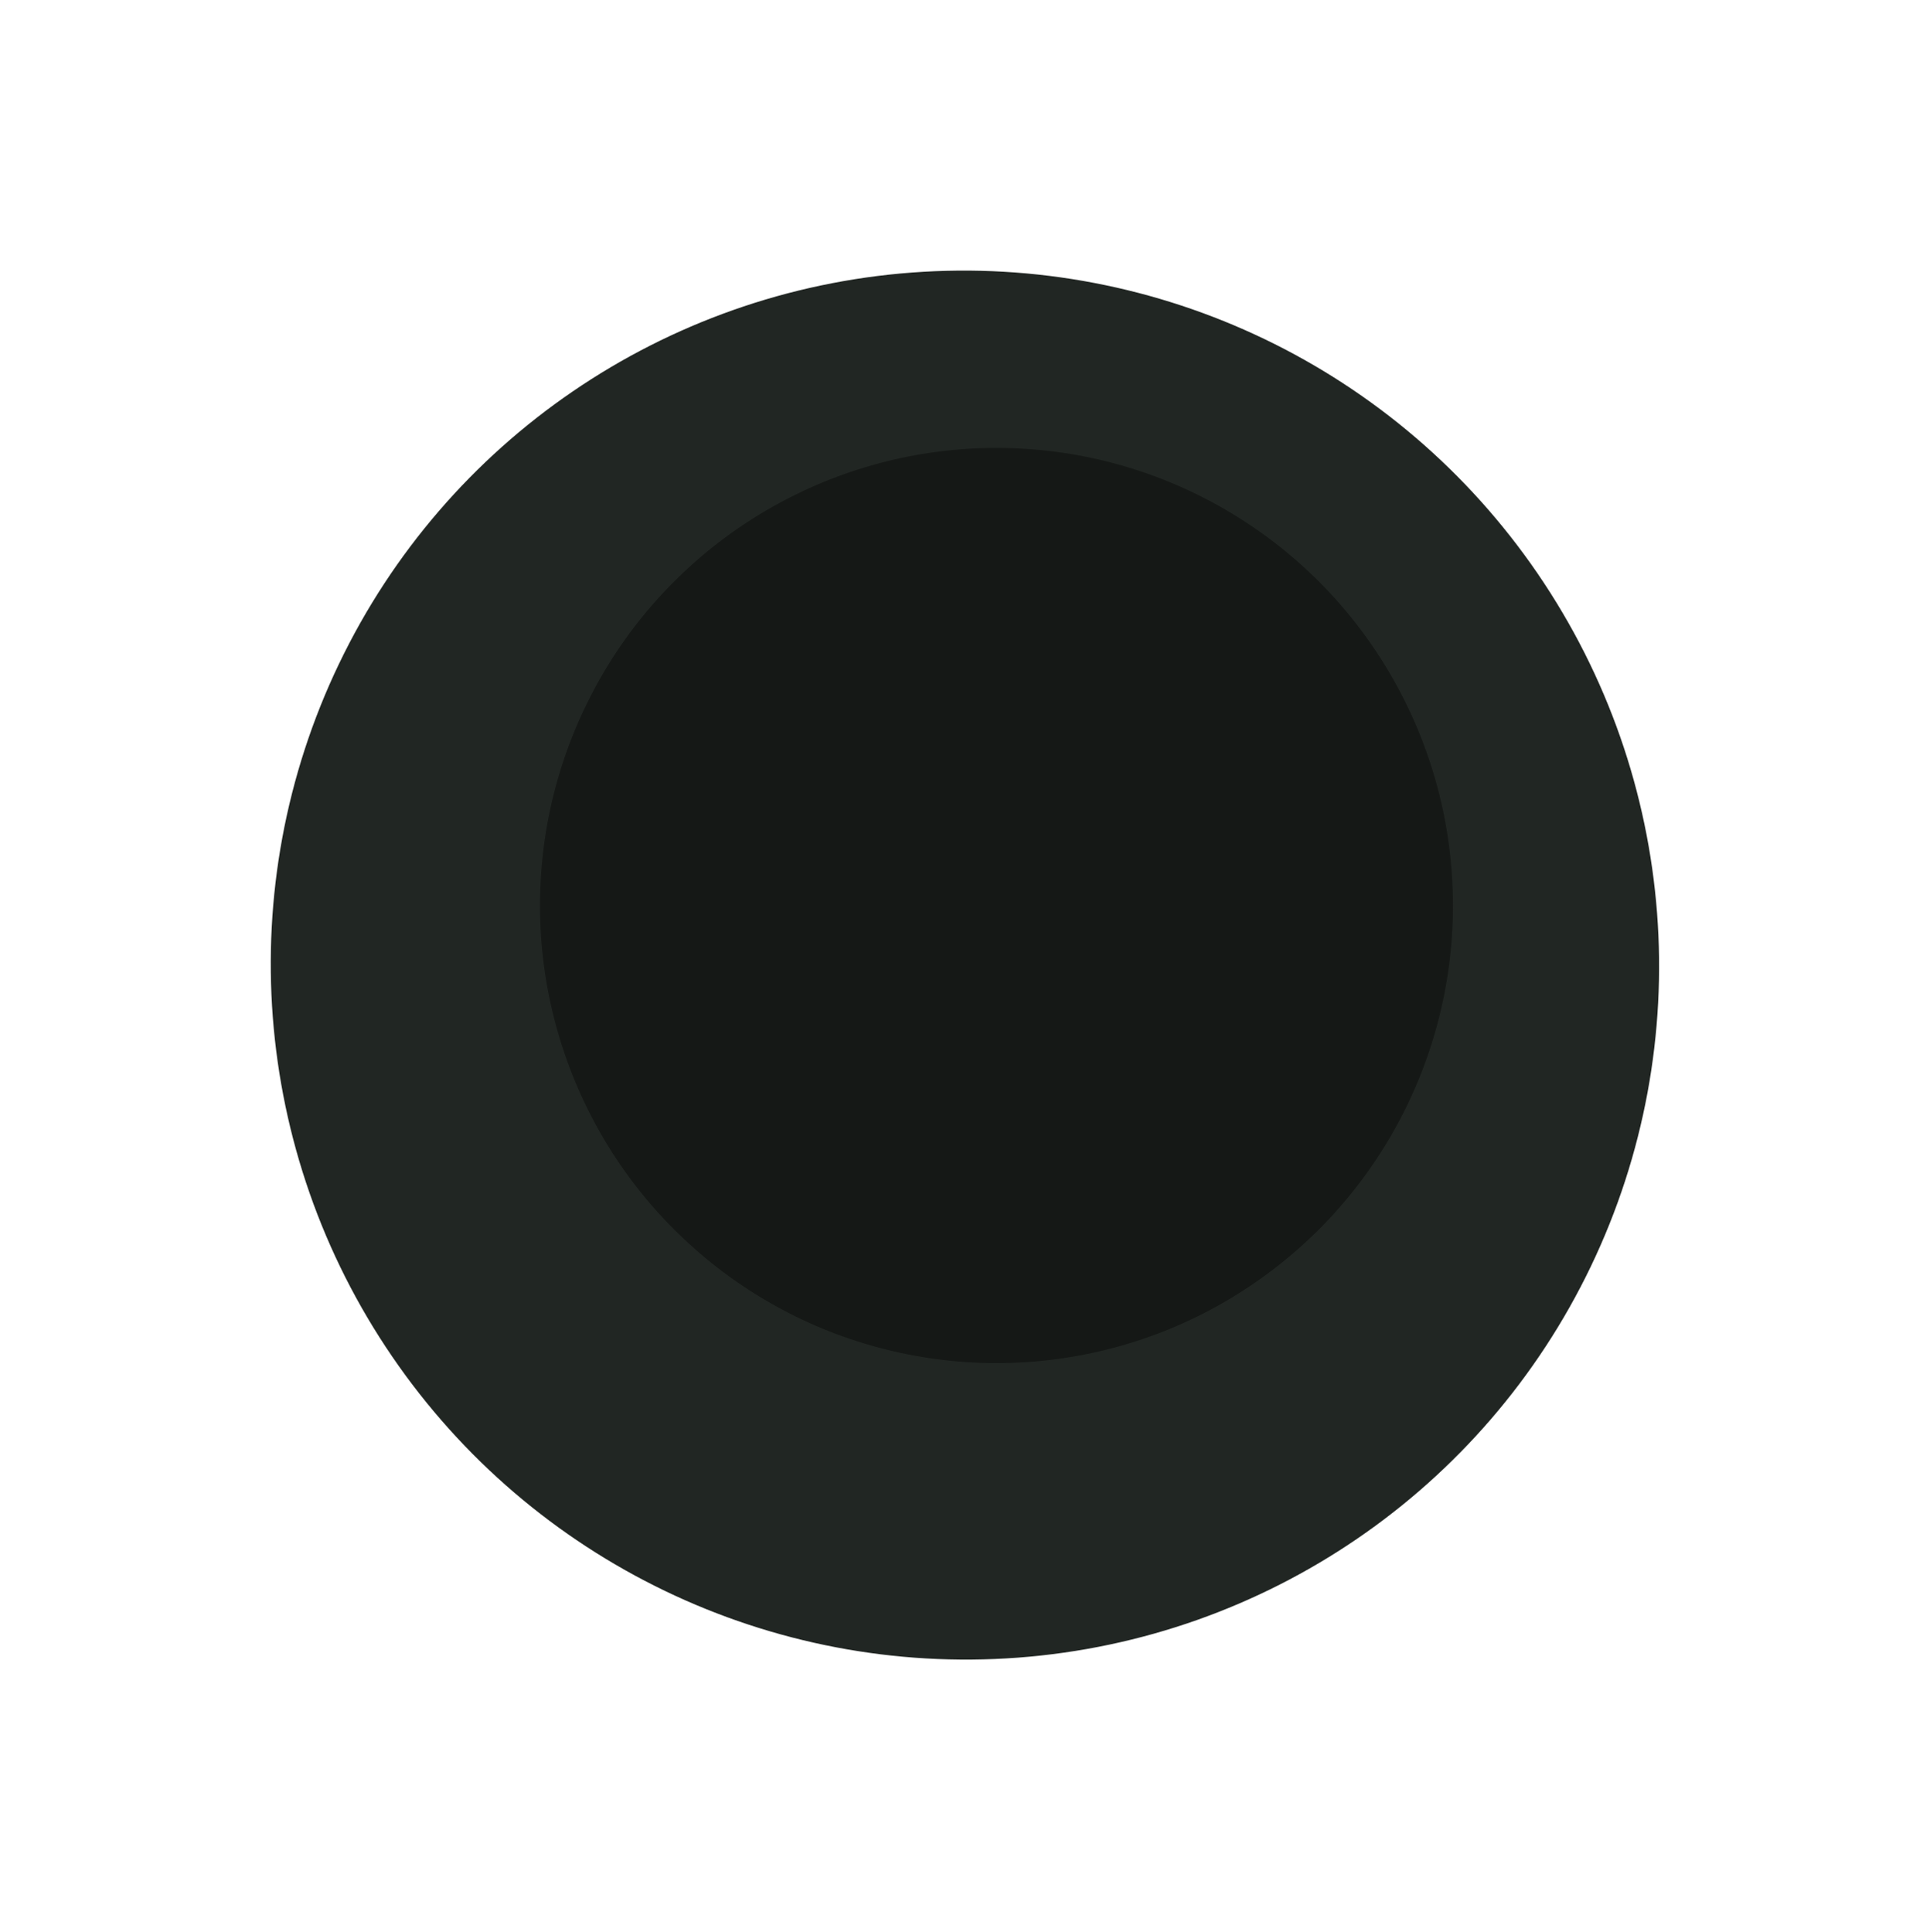 <svg width="797" height="798" viewBox="0 0 797 798" fill="none" xmlns="http://www.w3.org/2000/svg">
<ellipse cx="398.473" cy="398.604" rx="286.5" ry="287" transform="rotate(-34.349 398.473 398.604)" fill="#212623"/>
<ellipse cx="411.5" cy="374" rx="188.5" ry="189" fill="#151816"/>
</svg>
